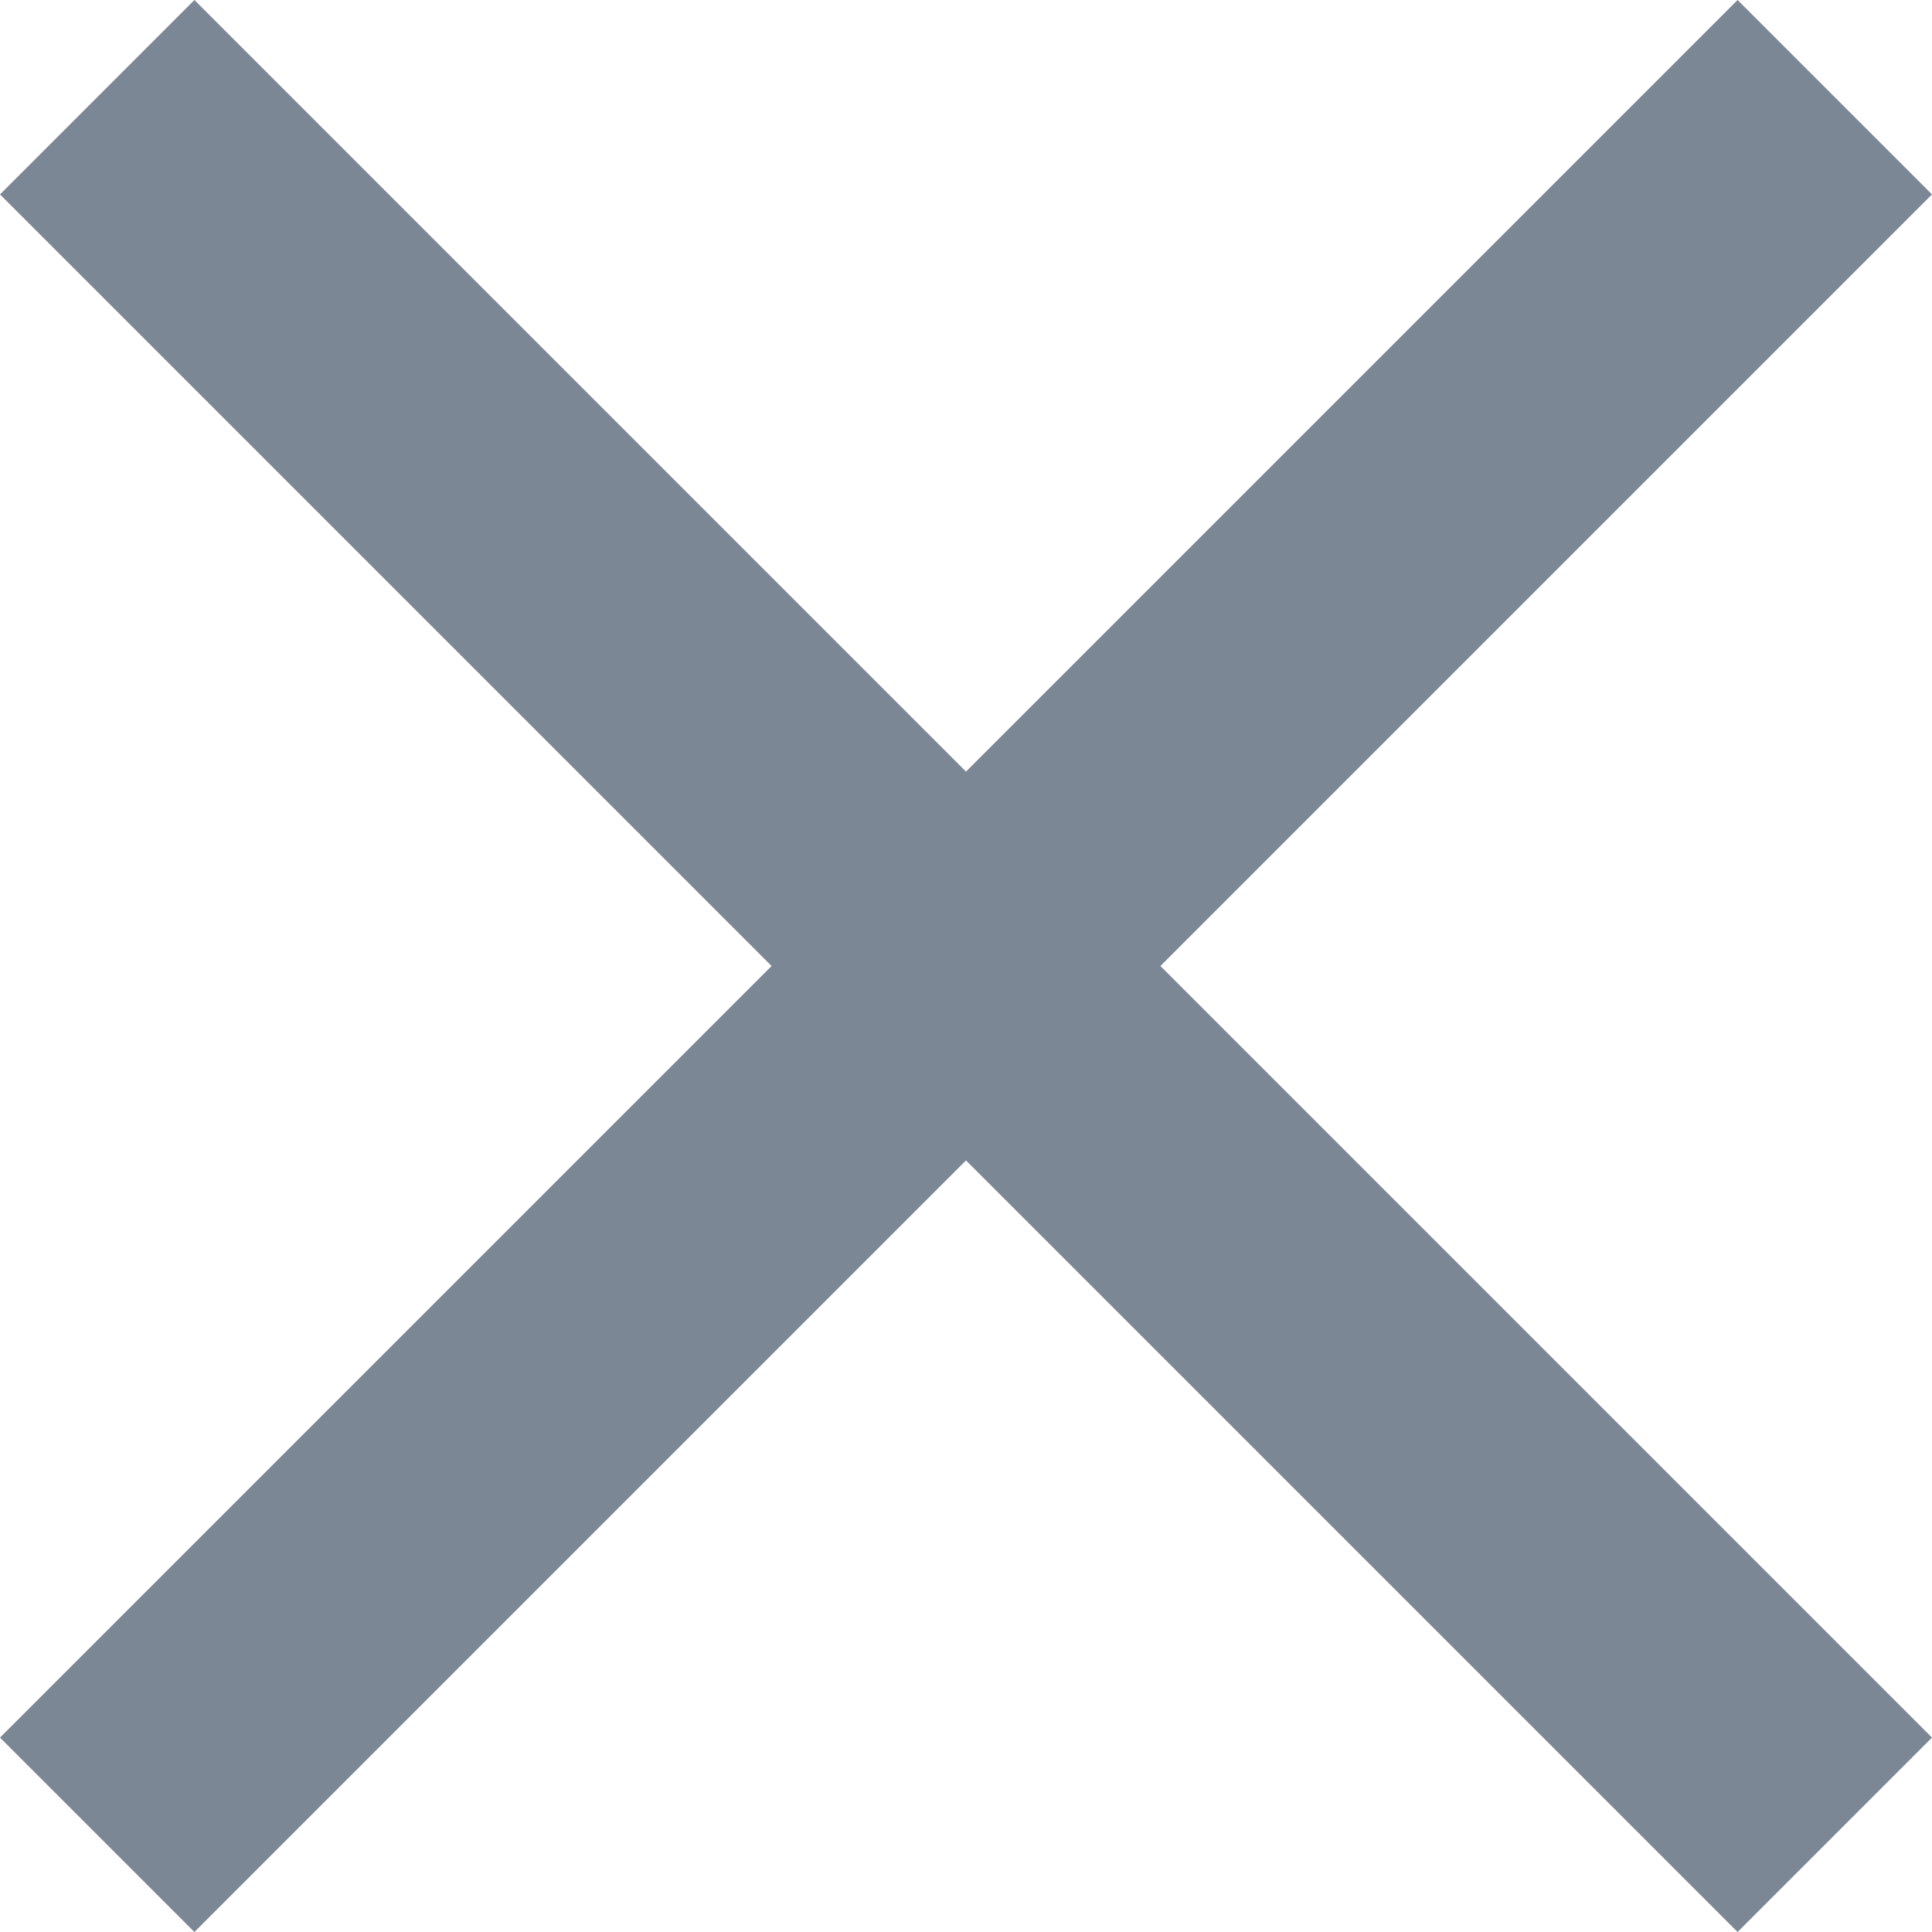 <svg xmlns="http://www.w3.org/2000/svg" width="8" height="8" viewBox="0 0 8 8">
    <path fill="#7C8796" d="M292.195 16L293 15.195 289.805 12 293 8.805 292.195 8 289 11.195 285.805 8 285 8.805 288.195 12 285 15.195 285.805 16 289 12.805z" transform="translate(-285 -8)"/>
</svg>
